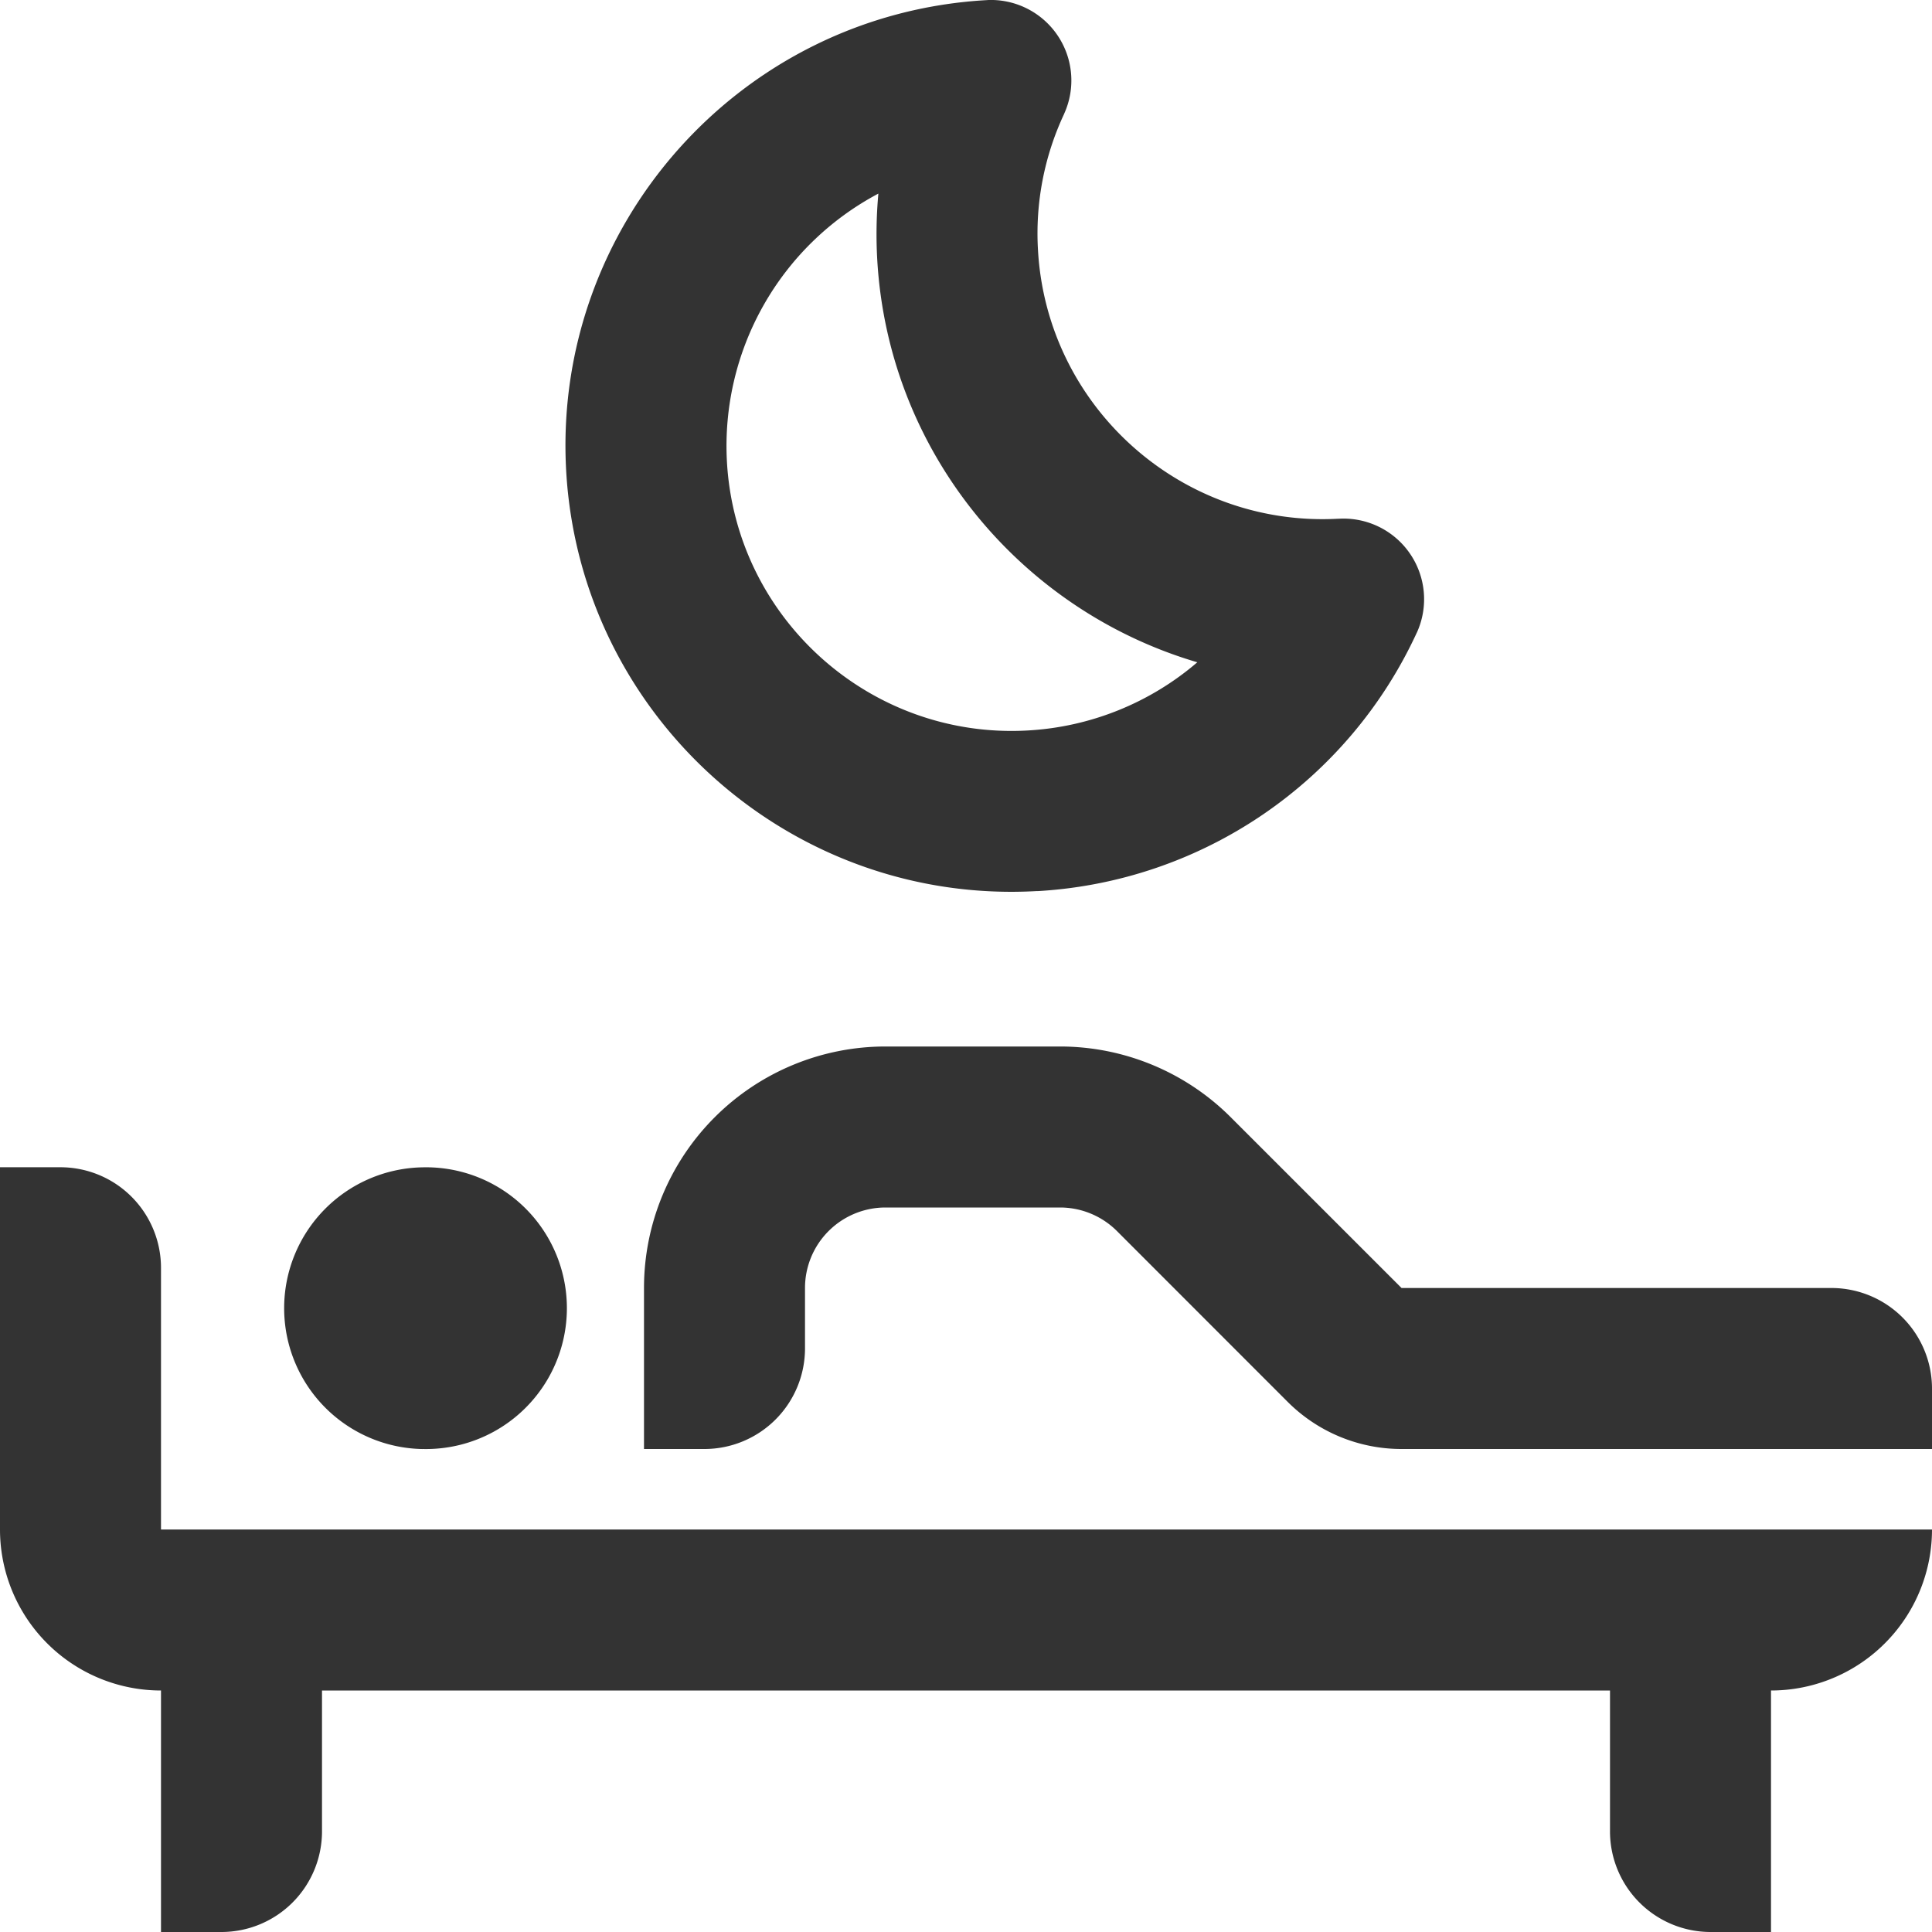 <svg viewBox="0 0 48 48" xmlns="http://www.w3.org/2000/svg" id="icon">
    <g fill="none" fill-rule="evenodd">
        <path d="M0 48h48V0H0z"/>
        <path d="M10.5 36a3.5 3.5 0 10.001-6.998 3.5 3.5 0 00-.001 6.999zm35-4H34.821l-4.243-4.242A6 6 0 0026.336 26H22a6 6 0 00-6 6v4h1.5a2.5 2.5 0 002.5-2.5V32a2 2 0 012-2h4.336c.529 0 1.039.21 1.414.585l4.242 4.244A4 4 0 0034.821 36H48v-1.5a2.5 2.5 0 00-2.5-2.5zM4 31.5A2.5 2.5 0 001.5 29H0v9a4 4 0 004 4v6h1.5A2.5 2.5 0 008 45.5V42h32v3.5a2.5 2.5 0 002.5 2.5H44v-6a4 4 0 004-4H4v-6.5zM21.823 4.81a11.11 11.11 0 00-.028 1.642c.276 4.798 3.584 8.718 7.952 10.002a7.072 7.072 0 01-4.205 1.694c-3.9.225-7.257-2.767-7.481-6.667a7.095 7.095 0 013.762-6.671zm3.948 17.33a11.073 11.073 0 009.426-6.415l.009-.018a2.003 2.003 0 00-1.963-2.818v-.001c-3.889.21-7.231-2.775-7.454-6.667a6.992 6.992 0 01.643-3.378l.01-.024A2 2 0 0024.563 0l-.064.004c-6.103.35-10.782 5.6-10.432 11.704.352 6.104 5.602 10.783 11.704 10.43z" fill="#333"/>
    </g>
</svg>
